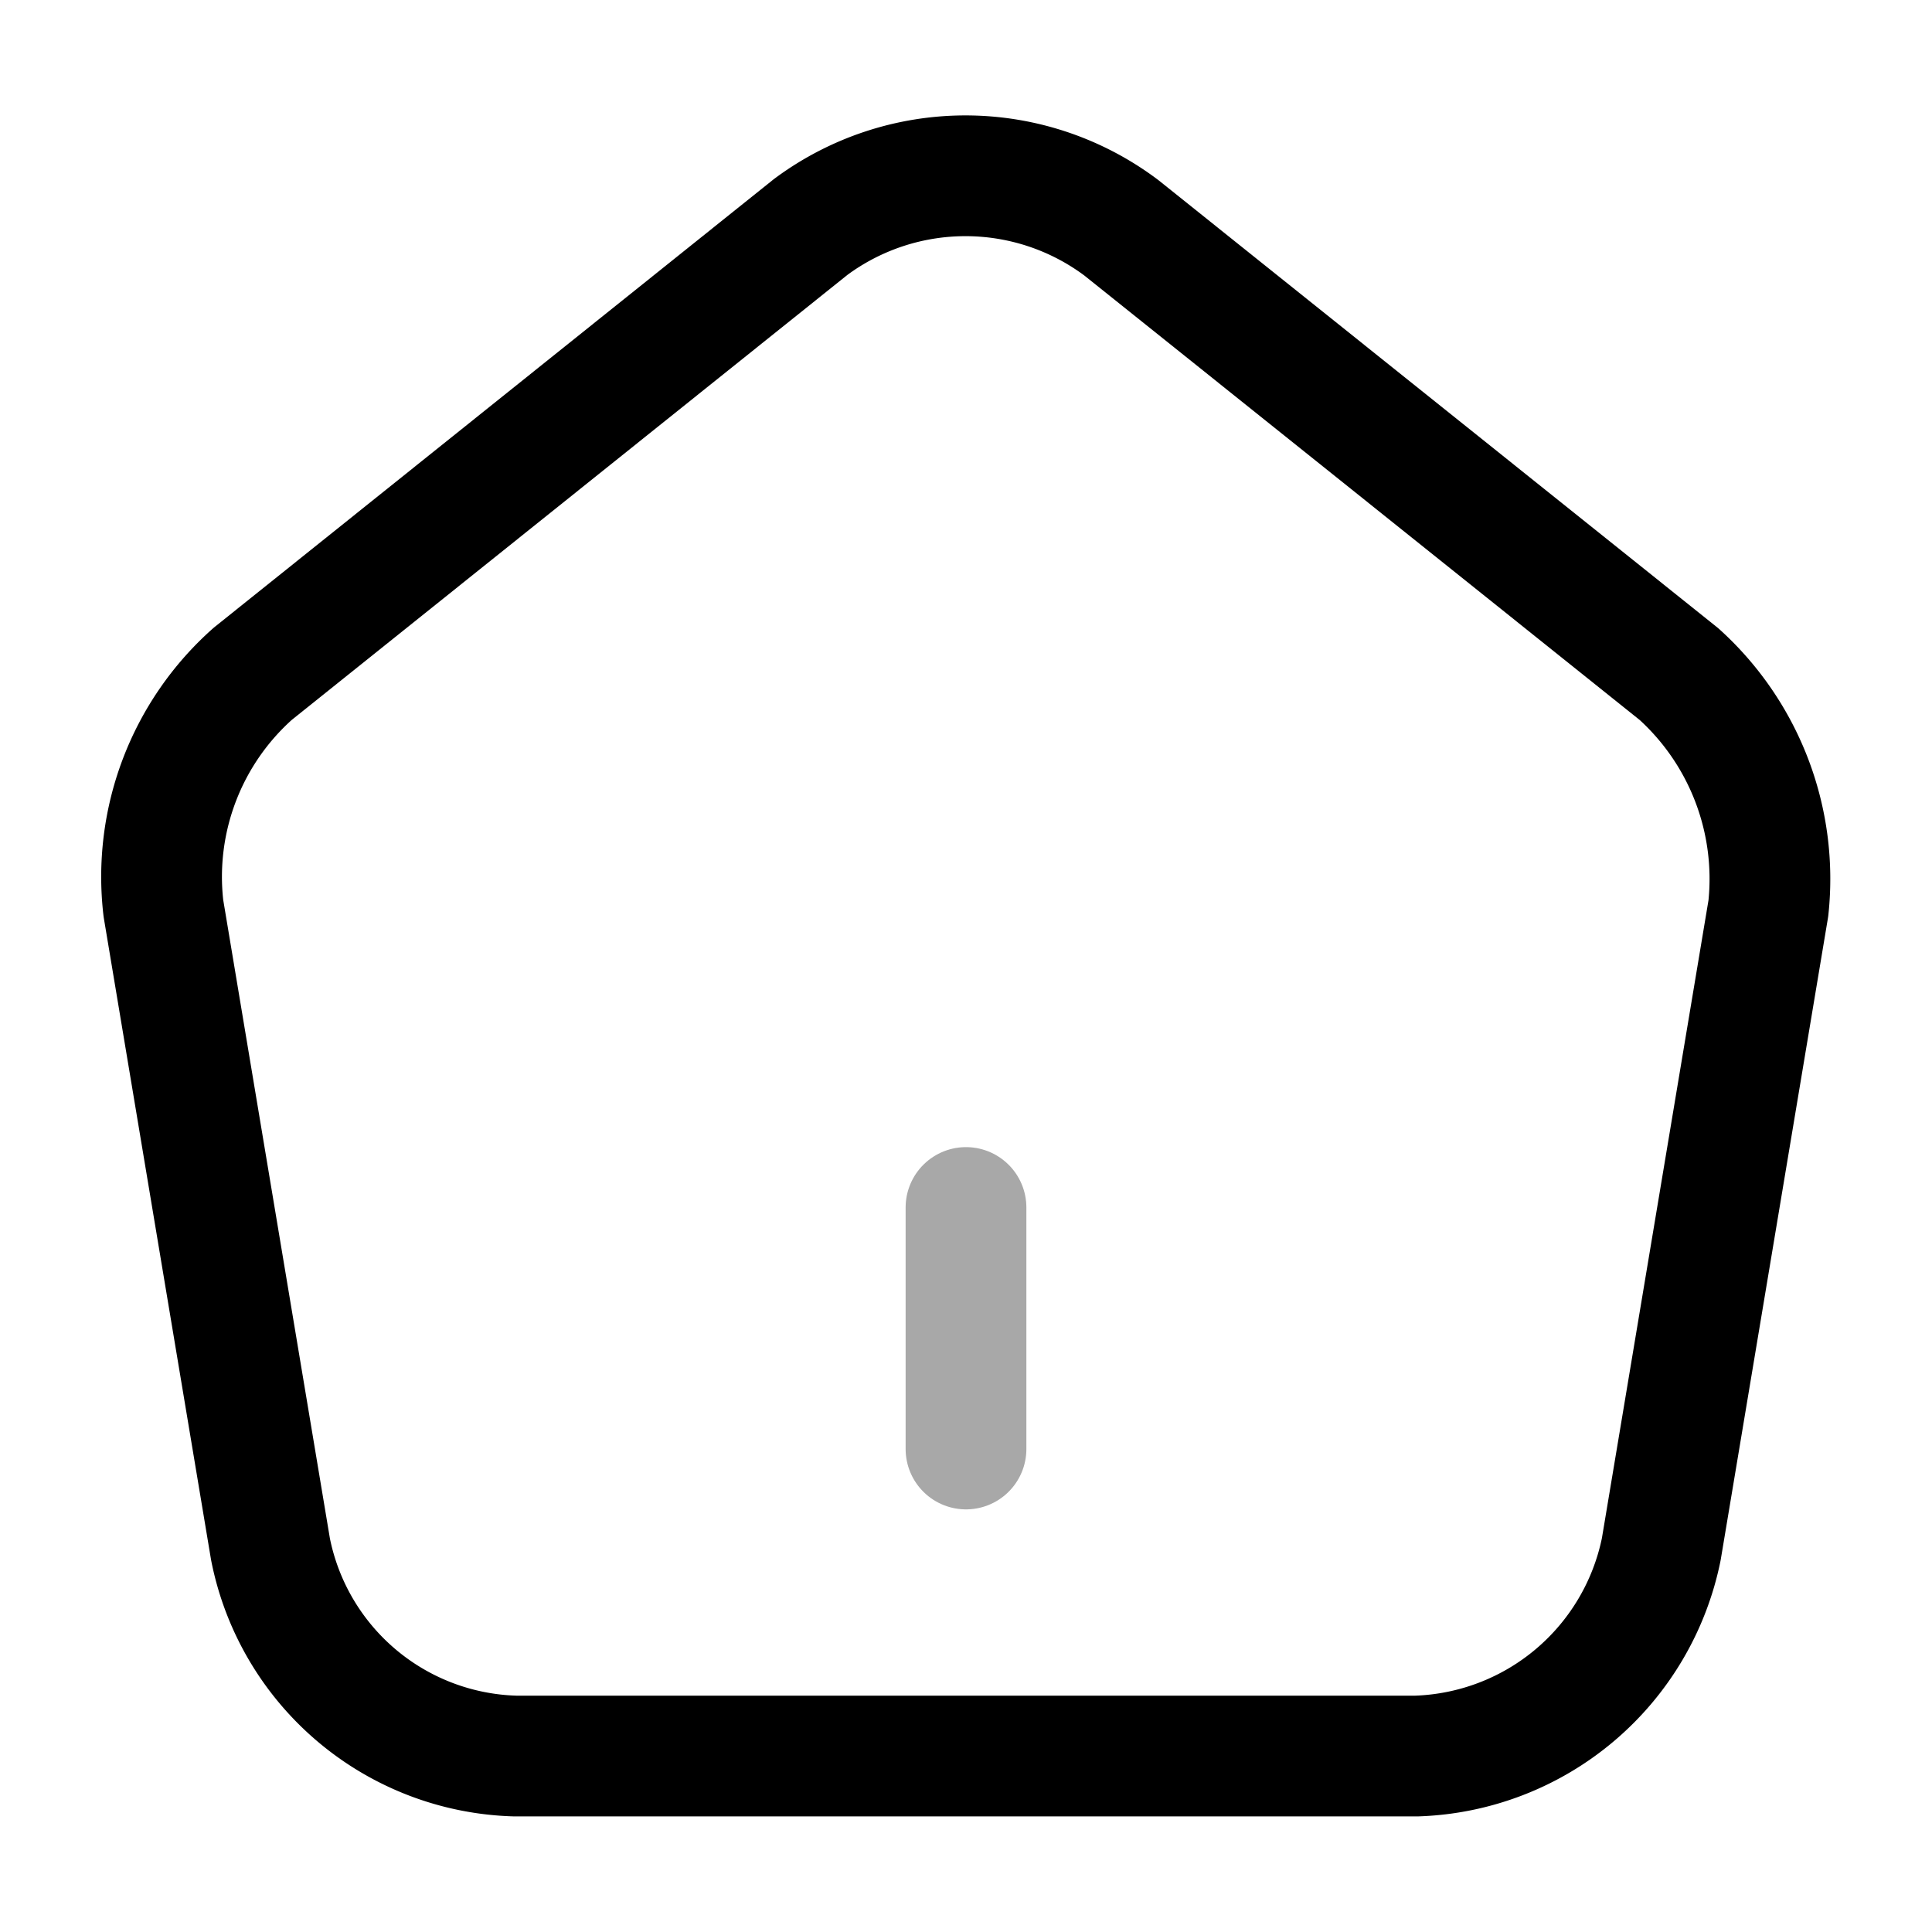 <svg id="home" xmlns="http://www.w3.org/2000/svg" width="24" height="24" viewBox="0 0 24 24">
  <path id="Vector" d="M0,3V0" transform="translate(12 15)" fill="none" stroke="#000" stroke-linecap="round" stroke-linejoin="round" stroke-width="1.5" opacity="0.34"/>
  <path id="Vector-2" data-name="Vector" d="M8.073.636l-6.93,5.55A3.373,3.373,0,0,0,.033,9.1l1.33,7.96a3.19,3.19,0,0,0,3.04,2.57H15.6a3.209,3.209,0,0,0,3.04-2.57l1.33-7.96a3.429,3.429,0,0,0-1.11-2.91L11.933.646A3.225,3.225,0,0,0,8.073.636Z" transform="translate(1.997 2.184)" fill="none" stroke="#000" stroke-linecap="round" stroke-linejoin="round" stroke-width="1.5"/>
  <path id="Vector-3" data-name="Vector" d="M0,0H24V24H0Z" fill="none" opacity="0"/>
</svg>
